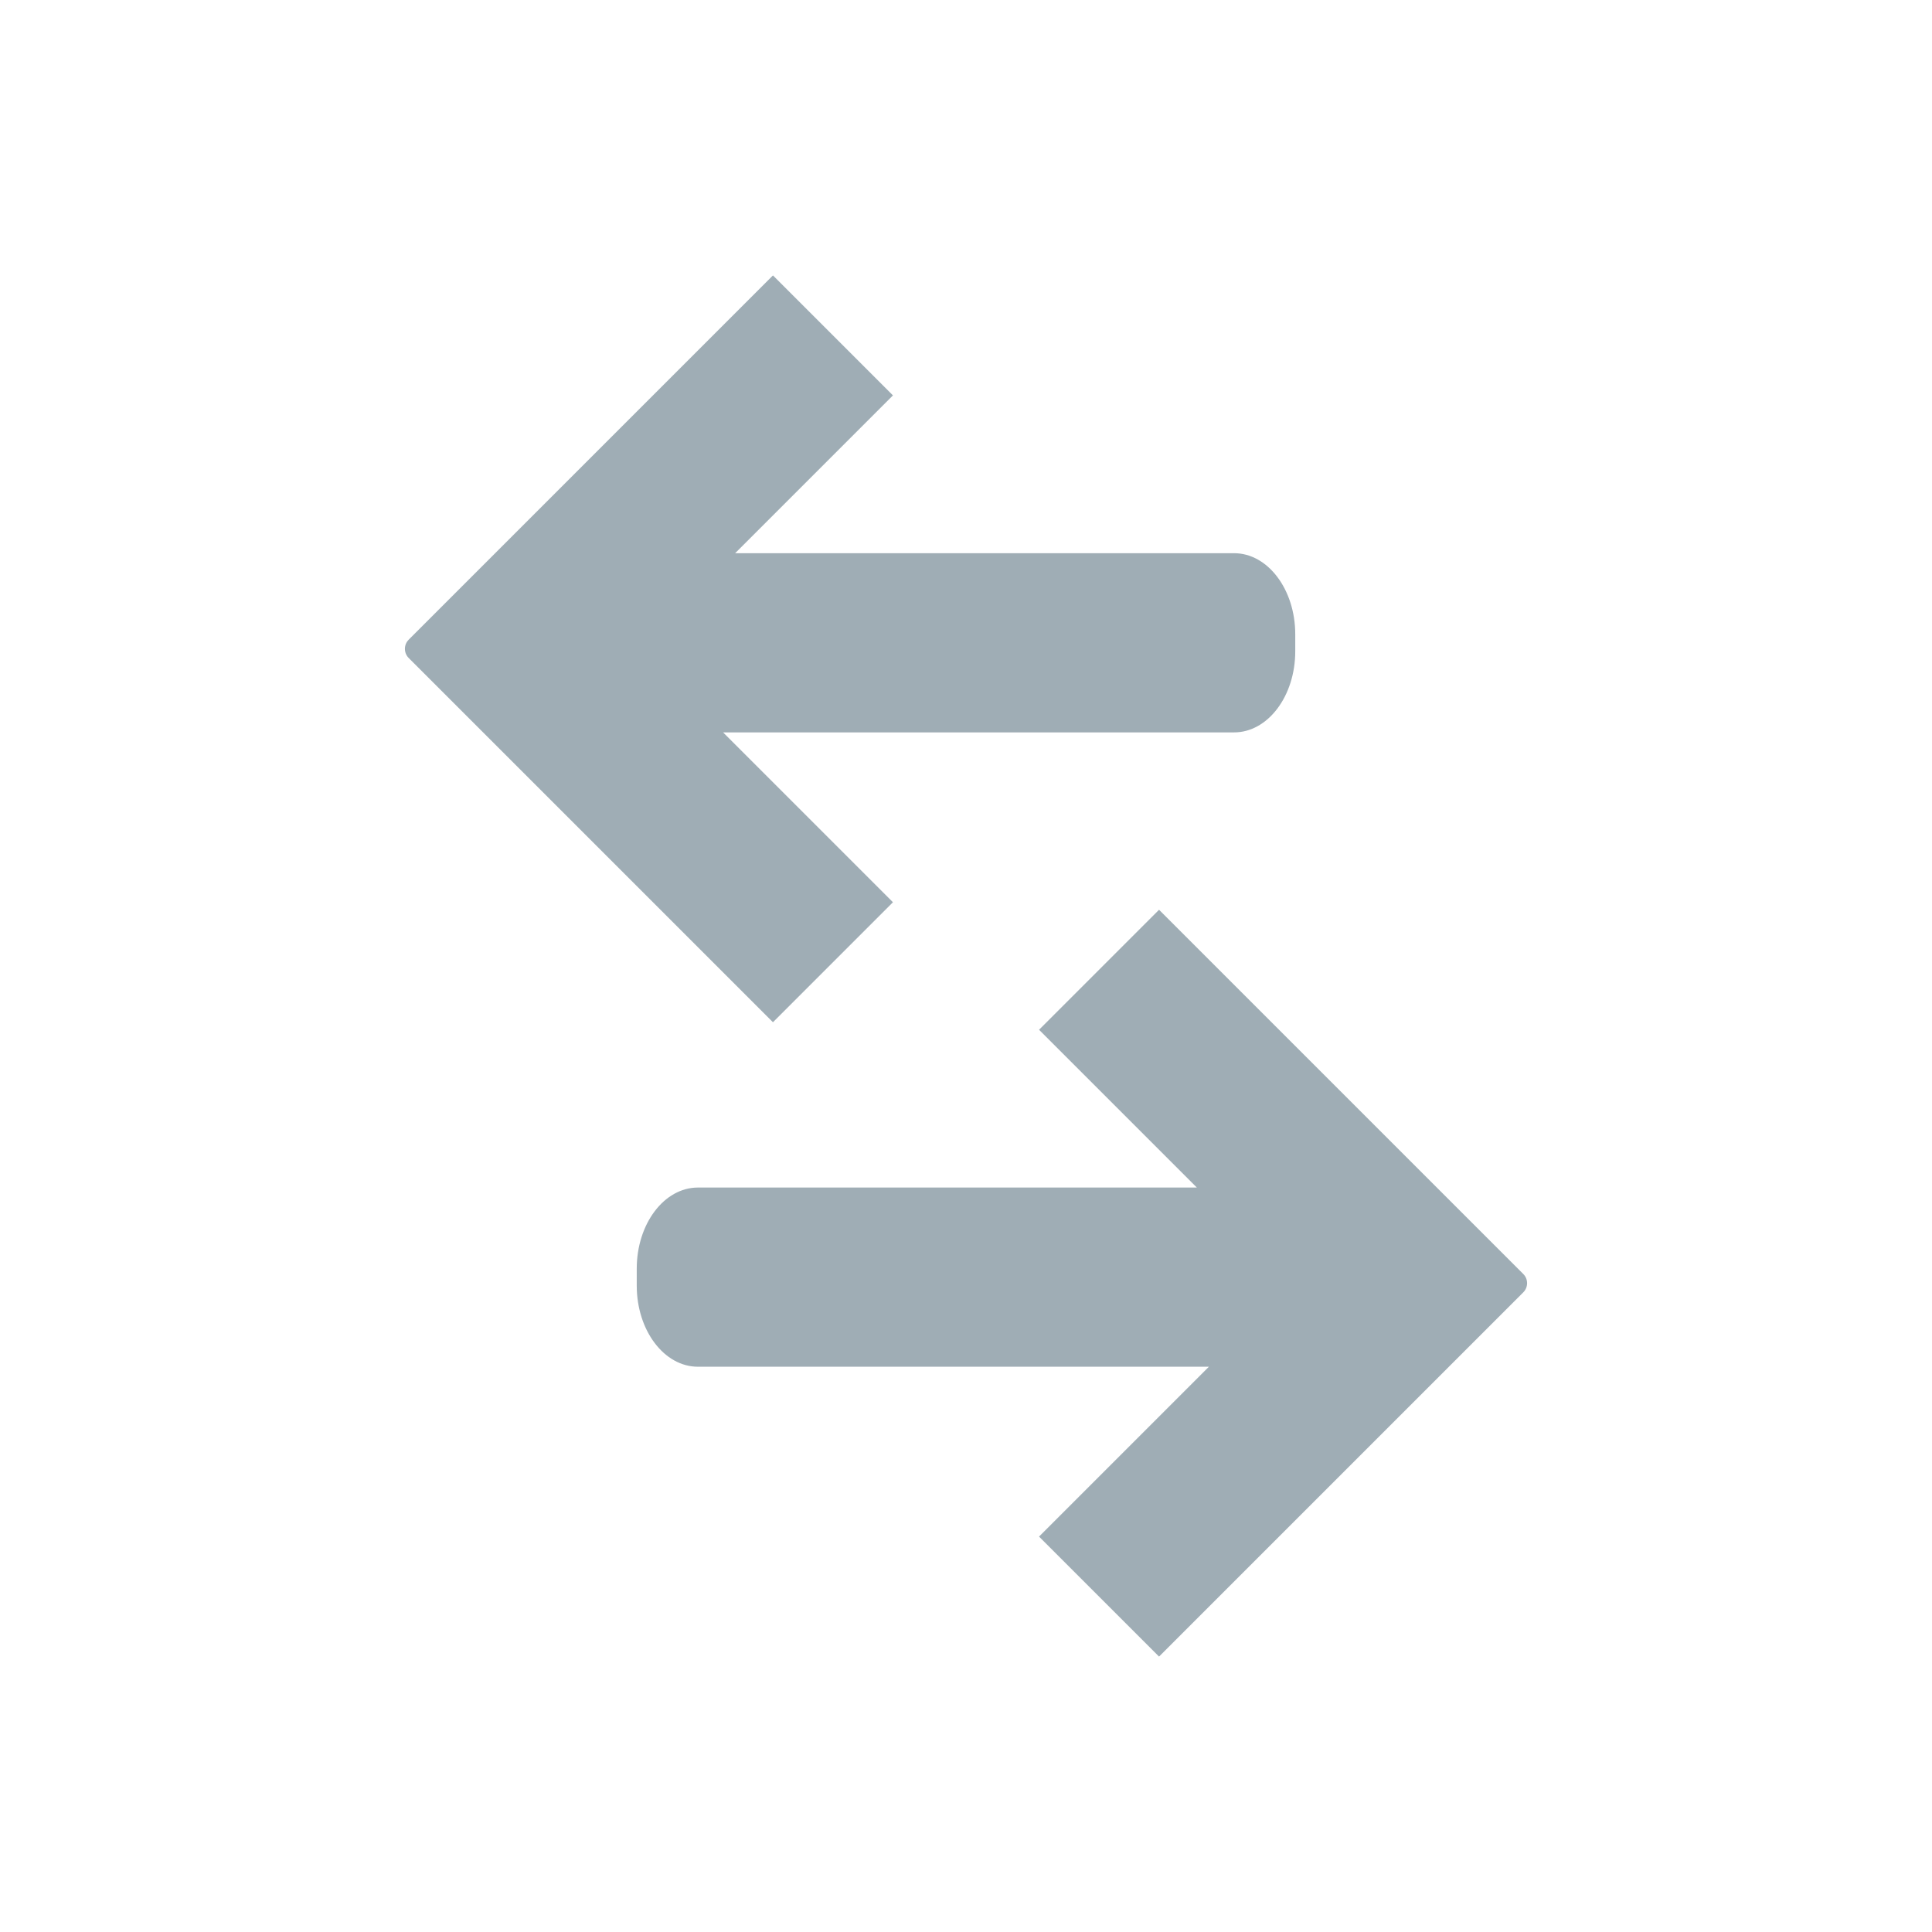 <?xml version="1.0" encoding="utf-8"?>
<!-- Generator: Adobe Illustrator 15.1.0, SVG Export Plug-In . SVG Version: 6.00 Build 0)  -->
<!DOCTYPE svg PUBLIC "-//W3C//DTD SVG 1.1//EN" "http://www.w3.org/Graphics/SVG/1.1/DTD/svg11.dtd">
<svg version="1.1" id="Layer_3" xmlns="http://www.w3.org/2000/svg" xmlns:xlink="http://www.w3.org/1999/xlink" x="0px" y="0px"
     width="600px" height="600px" viewBox="0 0 600 600" enable-background="new 0 0 600 600" xml:space="preserve">
<g>
	<path fill="#9FADB5" d="M473.074,395.655L359.953,282.534L322.688,319.8l49.002,49.002H216.748c-10.493,0.001-19,11.271-19,25.174
		l-0.001,5.301c0,13.903,8.507,25.174,19,25.174h158.689l-52.75,52.75l37.266,37.266l113.121-113.121
		C474.645,399.773,474.645,397.227,473.074,395.655z"/>
	<path fill="#9FADB5" d="M126.926,198.655L240.047,85.534l37.266,37.266l-49.002,49.002h154.941c10.493,0.001,19,11.271,19,25.174
		v5.301c0,13.903-8.506,25.174-19,25.174H224.562l52.75,52.75l-37.266,37.266L126.926,204.345
		C125.355,202.773,125.355,200.227,126.926,198.655z"/>
</g>
</svg>

